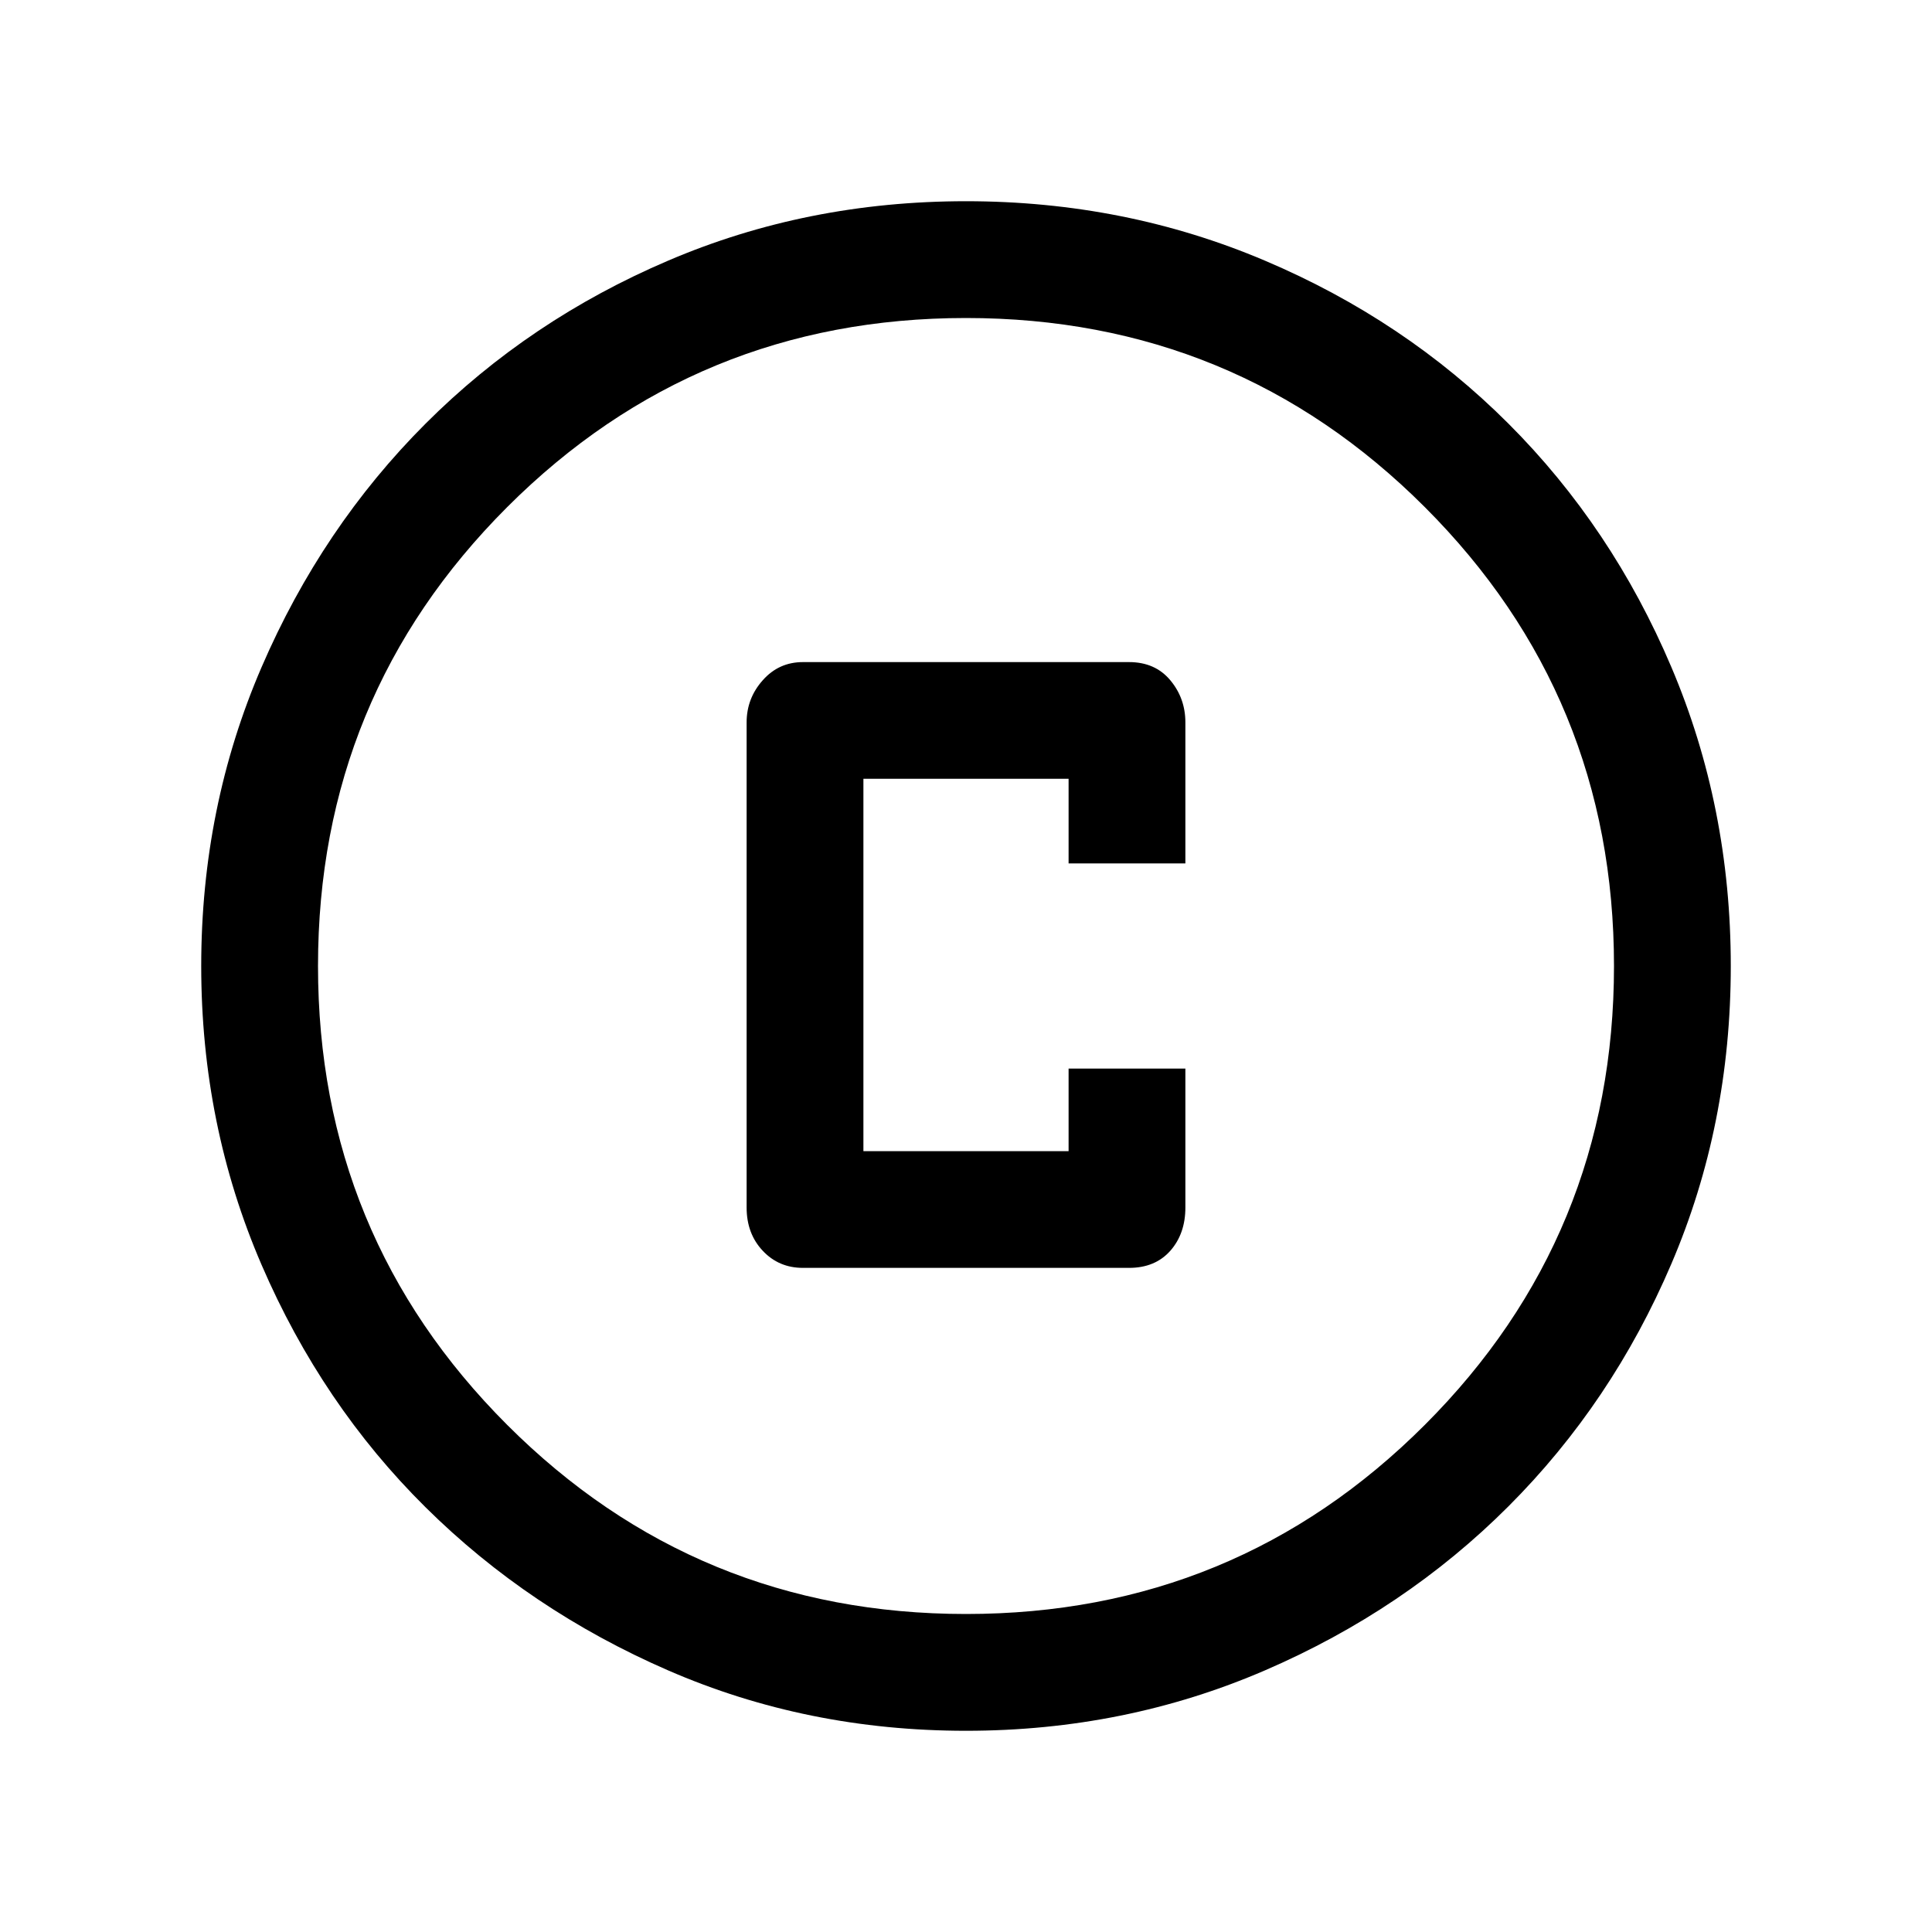<svg xmlns="http://www.w3.org/2000/svg" height="20" width="20"><path d="M8.312 13.125H11.688Q11.958 13.125 12.115 12.948Q12.271 12.771 12.271 12.5V11.062H11.062V11.917H8.938V8.062H11.062V8.938H12.271V7.479Q12.271 7.229 12.115 7.042Q11.958 6.854 11.688 6.854H8.312Q8.062 6.854 7.896 7.042Q7.729 7.229 7.729 7.479V12.5Q7.729 12.771 7.896 12.948Q8.062 13.125 8.312 13.125ZM10 17.917Q8.354 17.917 6.917 17.292Q5.479 16.667 4.406 15.604Q3.333 14.542 2.708 13.094Q2.083 11.646 2.083 10Q2.083 8.354 2.708 6.906Q3.333 5.458 4.406 4.385Q5.479 3.312 6.917 2.698Q8.354 2.083 10 2.083Q11.646 2.083 13.094 2.698Q14.542 3.312 15.615 4.385Q16.688 5.458 17.302 6.906Q17.917 8.354 17.917 10Q17.917 11.646 17.302 13.083Q16.688 14.521 15.615 15.594Q14.542 16.667 13.094 17.292Q11.646 17.917 10 17.917ZM10 10Q10 10 10 10Q10 10 10 10Q10 10 10 10Q10 10 10 10Q10 10 10 10Q10 10 10 10Q10 10 10 10Q10 10 10 10ZM10 16.708Q12.792 16.708 14.75 14.75Q16.708 12.792 16.708 10Q16.708 7.208 14.75 5.25Q12.792 3.292 10 3.292Q7.208 3.292 5.25 5.25Q3.292 7.208 3.292 10Q3.292 12.792 5.25 14.75Q7.208 16.708 10 16.708Z"/></svg>